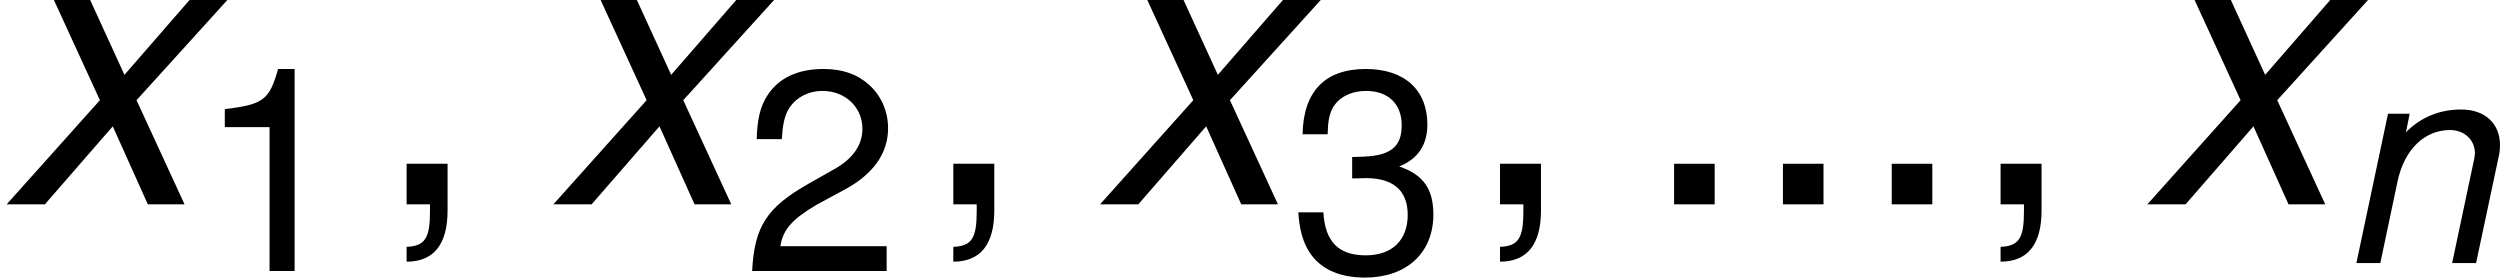 <?xml version='1.0' encoding='UTF-8'?>
<!-- Generated by CodeCogs with dvisvgm 2.9.1 -->
<svg version='1.1' xmlns='http://www.w3.org/2000/svg' xmlns:xlink='http://www.w3.org/1999/xlink' width='78.722pt' height='8.74pt' viewBox='-.3 -.267 78.722 8.74'>
<defs>
<path id='g1-110' d='M1.437-4.161L.556 0H1.223L1.707-2.295C1.898-3.168 2.454-3.708 3.168-3.708C3.565-3.708 3.859-3.43 3.859-3.065C3.859-3.017 3.843-2.898 3.811-2.771L3.224 0H3.891L4.526-2.986C4.55-3.089 4.558-3.184 4.558-3.287C4.558-3.891 4.137-4.28 3.478-4.28C2.874-4.28 2.35-4.065 1.937-3.645L2.041-4.161H1.437Z'/>
<path id='g1-120' d='M2.779-2.12L4.629-4.161H3.859L2.533-2.636L1.834-4.161H1.096L2.033-2.12L.135 0H.913L2.295-1.588L3.009 0H3.756L2.779-2.12Z'/>
<use id='g7-44' xlink:href='#g5-44' transform='scale(1.369)'/>
<use id='g7-46' xlink:href='#g5-46' transform='scale(1.369)'/>
<path id='g5-44' d='M.691-.826V0H1.167V.143C1.167 .691 1.064 .85 .691 .865V1.167C1.247 1.167 1.525 .81 1.525 .127V-.826H.691Z'/>
<path id='g5-46' d='M1.517-.826H.691V0H1.517V-.826Z'/>
<path id='g5-49' d='M2.057-4.01V0H2.755V-5.63H2.295C2.049-4.764 1.89-4.645 .81-4.51V-4.01H2.057Z'/>
<path id='g5-50' d='M4.018-.691H1.056C1.128-1.151 1.382-1.445 2.072-1.85L2.866-2.279C3.653-2.708 4.058-3.287 4.058-3.978C4.058-4.447 3.867-4.883 3.533-5.185S2.787-5.63 2.255-5.63C1.54-5.63 1.008-5.376 .699-4.899C.5-4.597 .413-4.248 .397-3.676H1.096C1.12-4.058 1.167-4.288 1.263-4.47C1.445-4.812 1.81-5.018 2.231-5.018C2.866-5.018 3.343-4.566 3.343-3.962C3.343-3.518 3.081-3.136 2.581-2.851L1.85-2.438C.675-1.771 .333-1.239 .27 0H4.018V-.691Z'/>
<path id='g5-51' d='M1.755-2.581H1.842L2.136-2.589C2.906-2.589 3.303-2.239 3.303-1.564C3.303-.858 2.866-.437 2.136-.437C1.374-.437 1-.818 .953-1.636H.254C.286-1.183 .365-.889 .5-.635C.786-.095 1.342 .183 2.112 .183C3.271 .183 4.018-.508 4.018-1.572C4.018-2.287 3.74-2.684 3.065-2.914C3.589-3.121 3.851-3.518 3.851-4.081C3.851-5.05 3.208-5.63 2.136-5.63C1-5.63 .397-5.01 .373-3.811H1.072C1.08-4.153 1.112-4.343 1.199-4.518C1.358-4.828 1.707-5.018 2.144-5.018C2.763-5.018 3.136-4.653 3.136-4.058C3.136-3.66 2.994-3.422 2.684-3.295C2.493-3.216 2.247-3.184 1.755-3.176V-2.581Z'/>
<use id='g3-120' xlink:href='#g1-120' transform='scale(1.369)'/>
</defs>
<g id='page1' transform='matrix(1.13 0 0 1.13 -80.23 -71.511)'>
<use x='70.735' y='68.742' xlink:href='#g3-120'/>
<use x='76.189' y='70.6' xlink:href='#g5-49'/>
<use x='81.119' y='68.742' xlink:href='#g7-44'/>
<use x='85.97' y='68.742' xlink:href='#g3-120'/>
<use x='91.424' y='70.6' xlink:href='#g5-50'/>
<use x='96.354' y='68.742' xlink:href='#g7-44'/>
<use x='101.204' y='68.742' xlink:href='#g3-120'/>
<use x='106.659' y='70.6' xlink:href='#g5-51'/>
<use x='111.588' y='68.742' xlink:href='#g7-44'/>
<use x='116.439' y='68.742' xlink:href='#g7-46'/>
<use x='119.472' y='68.742' xlink:href='#g7-46'/>
<use x='122.504' y='68.742' xlink:href='#g7-46'/>
<use x='125.537' y='68.742' xlink:href='#g7-44'/>
<use x='130.388' y='68.742' xlink:href='#g3-120'/>
<use x='135.842' y='70.379' xlink:href='#g1-110'/>
</g>
</svg>